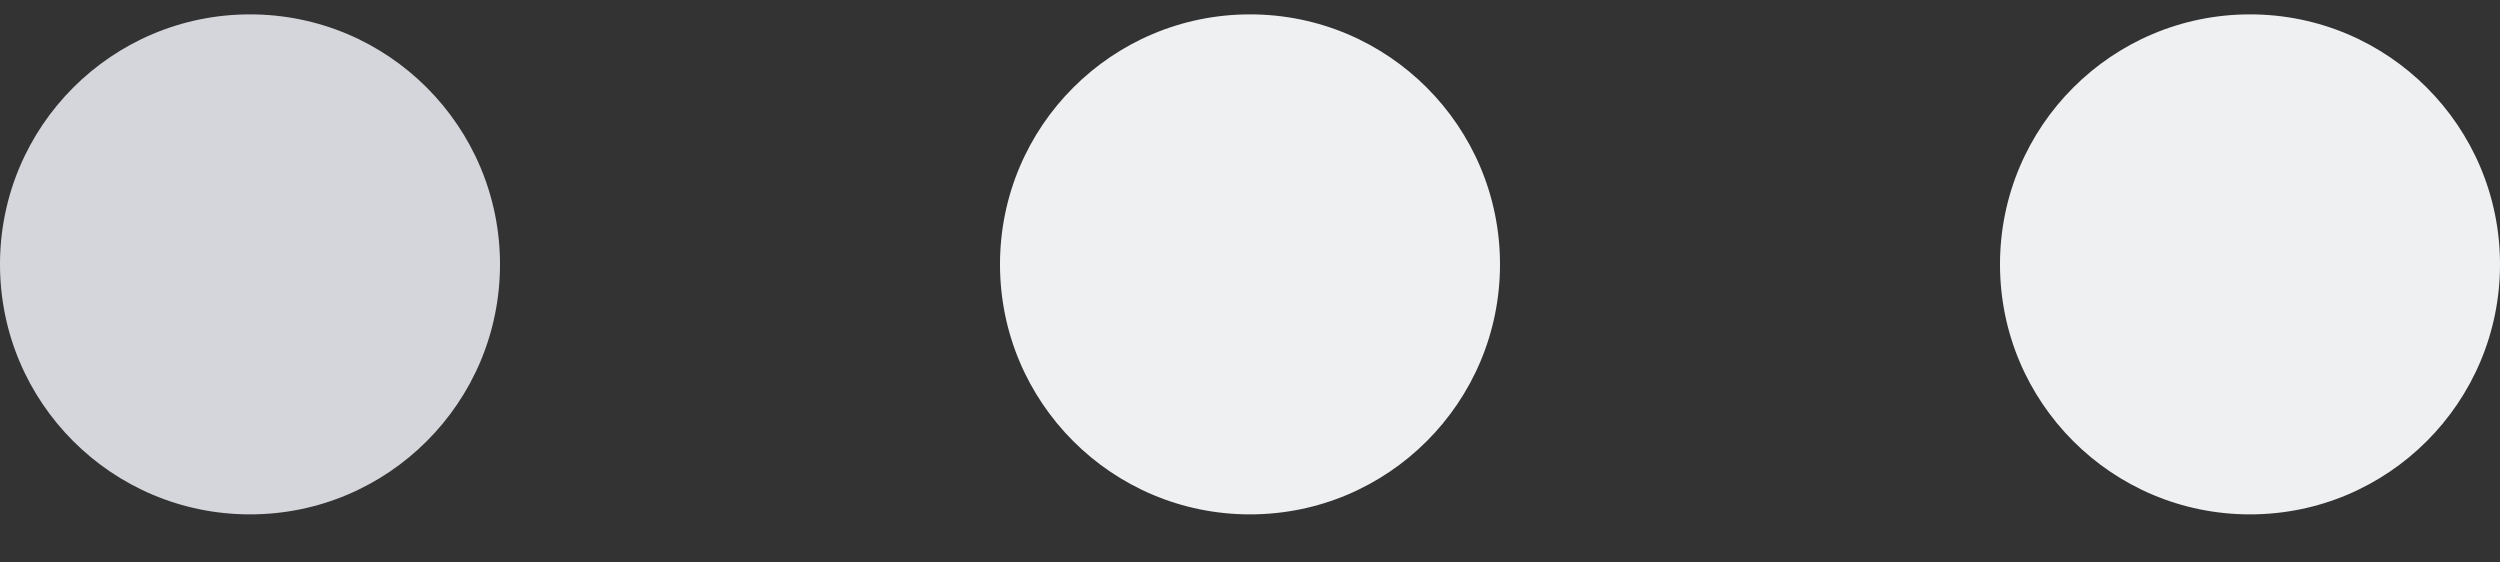 <svg width="40" height="9" viewBox="0 0 40 9" fill="none" xmlns="http://www.w3.org/2000/svg">
<rect x="0" y="0" width="40" height="9" fill="#333333" stroke="none"/>
<circle cx="4" cy="4.23" r="4" fill="#D4D6DB"/>
<circle cx="20" cy="4.23" r="4" fill="#EFF0F2"/>
<circle cx="36" cy="4.23" r="4" fill="#EFF0F2"/>
</svg>
